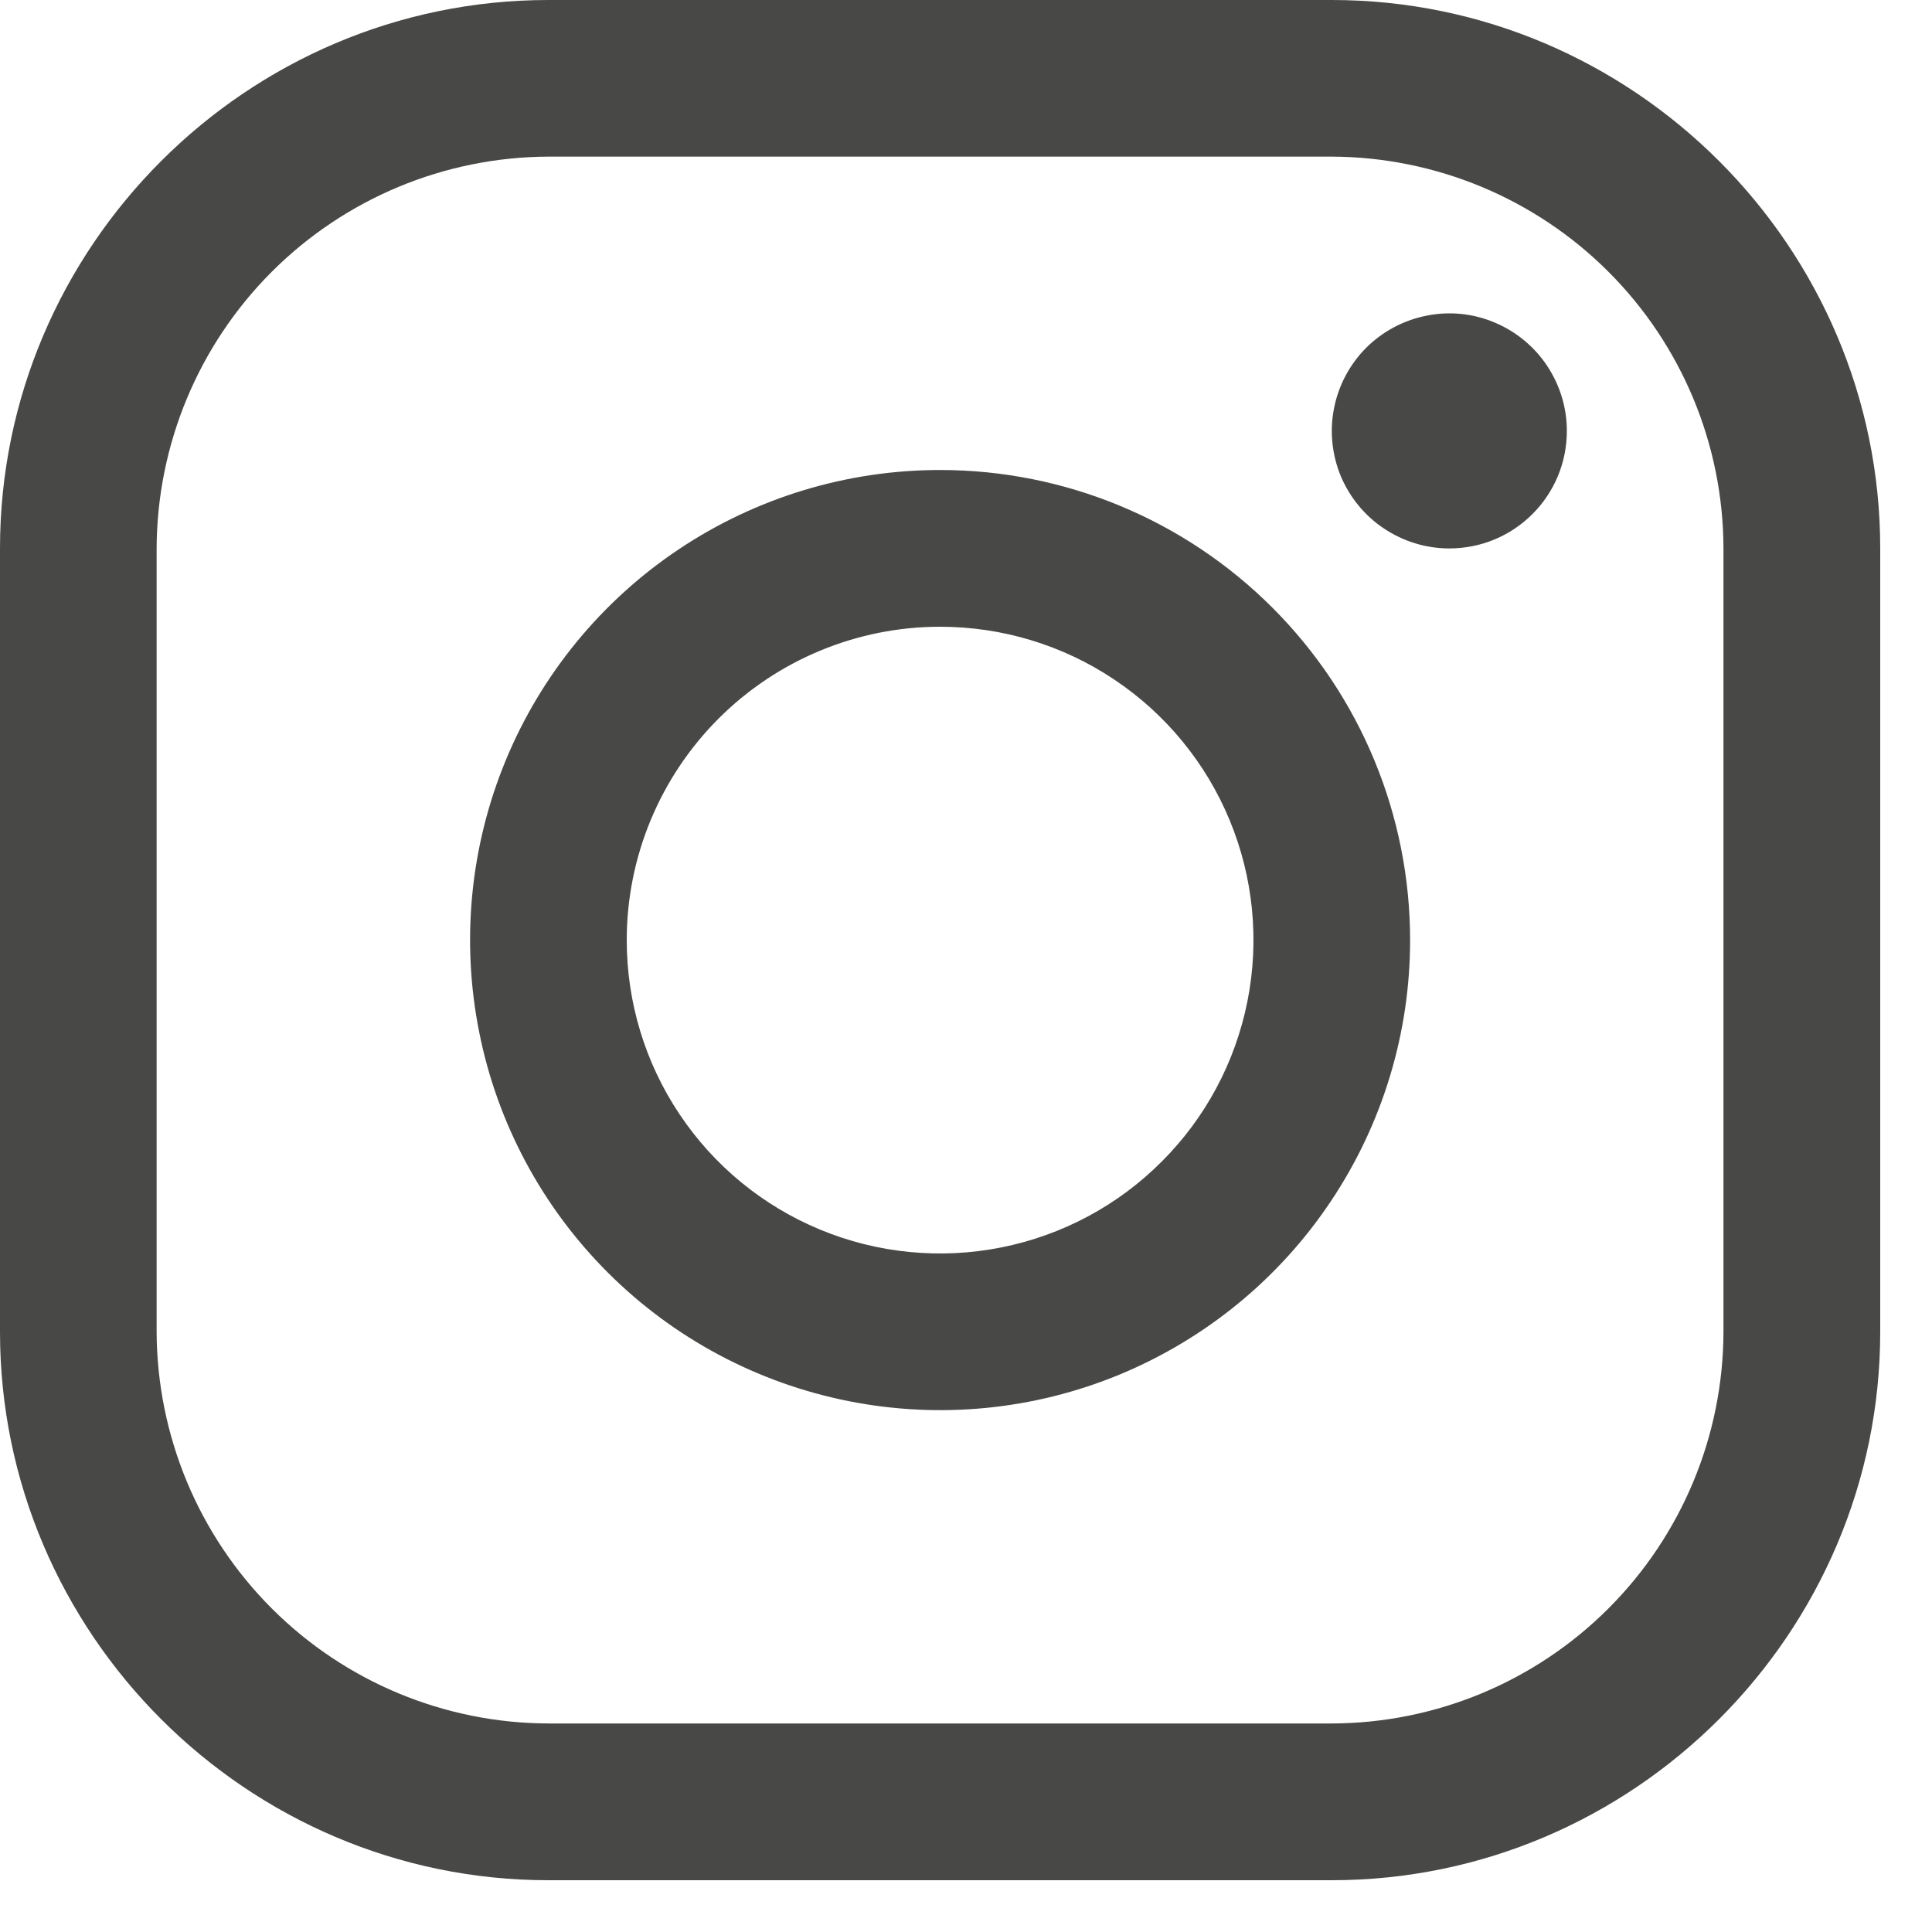 <svg width="15" height="15" viewBox="0 0 15 15" fill="none" xmlns="http://www.w3.org/2000/svg">
<path d="M10.34 1.216C11.146 1.219 11.918 1.54 12.488 2.11C13.058 2.68 13.379 3.452 13.381 4.258V10.34C13.379 11.146 13.058 11.918 12.488 12.488C11.918 13.058 11.146 13.379 10.34 13.381H4.258C3.452 13.379 2.68 13.058 2.11 12.488C1.54 11.918 1.219 11.146 1.216 10.34V4.258C1.219 3.452 1.54 2.68 2.11 2.11C2.68 1.54 3.452 1.219 4.258 1.216H10.34ZM10.34 0H4.258C1.916 0 0 1.916 0 4.258V10.34C0 12.682 1.916 14.598 4.258 14.598H10.34C12.682 14.598 14.598 12.682 14.598 10.34V4.258C14.598 1.916 12.682 0 10.34 0Z" fill="#484846"/>
<path d="M11.252 4.258C11.072 4.258 10.896 4.204 10.746 4.104C10.595 4.004 10.479 3.861 10.409 3.695C10.341 3.528 10.322 3.344 10.358 3.167C10.393 2.99 10.48 2.828 10.607 2.7C10.735 2.573 10.898 2.486 11.075 2.451C11.251 2.415 11.435 2.433 11.602 2.503C11.768 2.572 11.911 2.689 12.011 2.839C12.111 2.989 12.165 3.165 12.165 3.345C12.165 3.465 12.142 3.584 12.096 3.695C12.05 3.806 11.983 3.906 11.898 3.991C11.813 4.076 11.713 4.143 11.602 4.189C11.491 4.235 11.372 4.258 11.252 4.258Z" fill="#484846"/>
<path d="M7.299 4.866C7.78 4.866 8.251 5.008 8.651 5.276C9.051 5.543 9.363 5.923 9.547 6.368C9.731 6.812 9.779 7.302 9.685 7.774C9.591 8.246 9.36 8.679 9.019 9.019C8.679 9.36 8.246 9.591 7.774 9.685C7.302 9.779 6.812 9.731 6.368 9.547C5.923 9.363 5.543 9.051 5.276 8.651C5.008 8.251 4.866 7.78 4.866 7.299C4.866 6.654 5.123 6.035 5.579 5.579C6.035 5.123 6.654 4.866 7.299 4.866ZM7.299 3.649C6.577 3.649 5.871 3.863 5.271 4.264C4.671 4.665 4.203 5.235 3.927 5.902C3.651 6.569 3.579 7.303 3.72 8.011C3.86 8.719 4.208 9.369 4.718 9.879C5.229 10.39 5.879 10.737 6.587 10.878C7.295 11.019 8.029 10.947 8.695 10.671C9.362 10.394 9.932 9.927 10.333 9.326C10.734 8.726 10.948 8.021 10.948 7.299C10.948 6.331 10.564 5.403 9.879 4.718C9.195 4.034 8.267 3.649 7.299 3.649Z" fill="#484846"/>
</svg>
